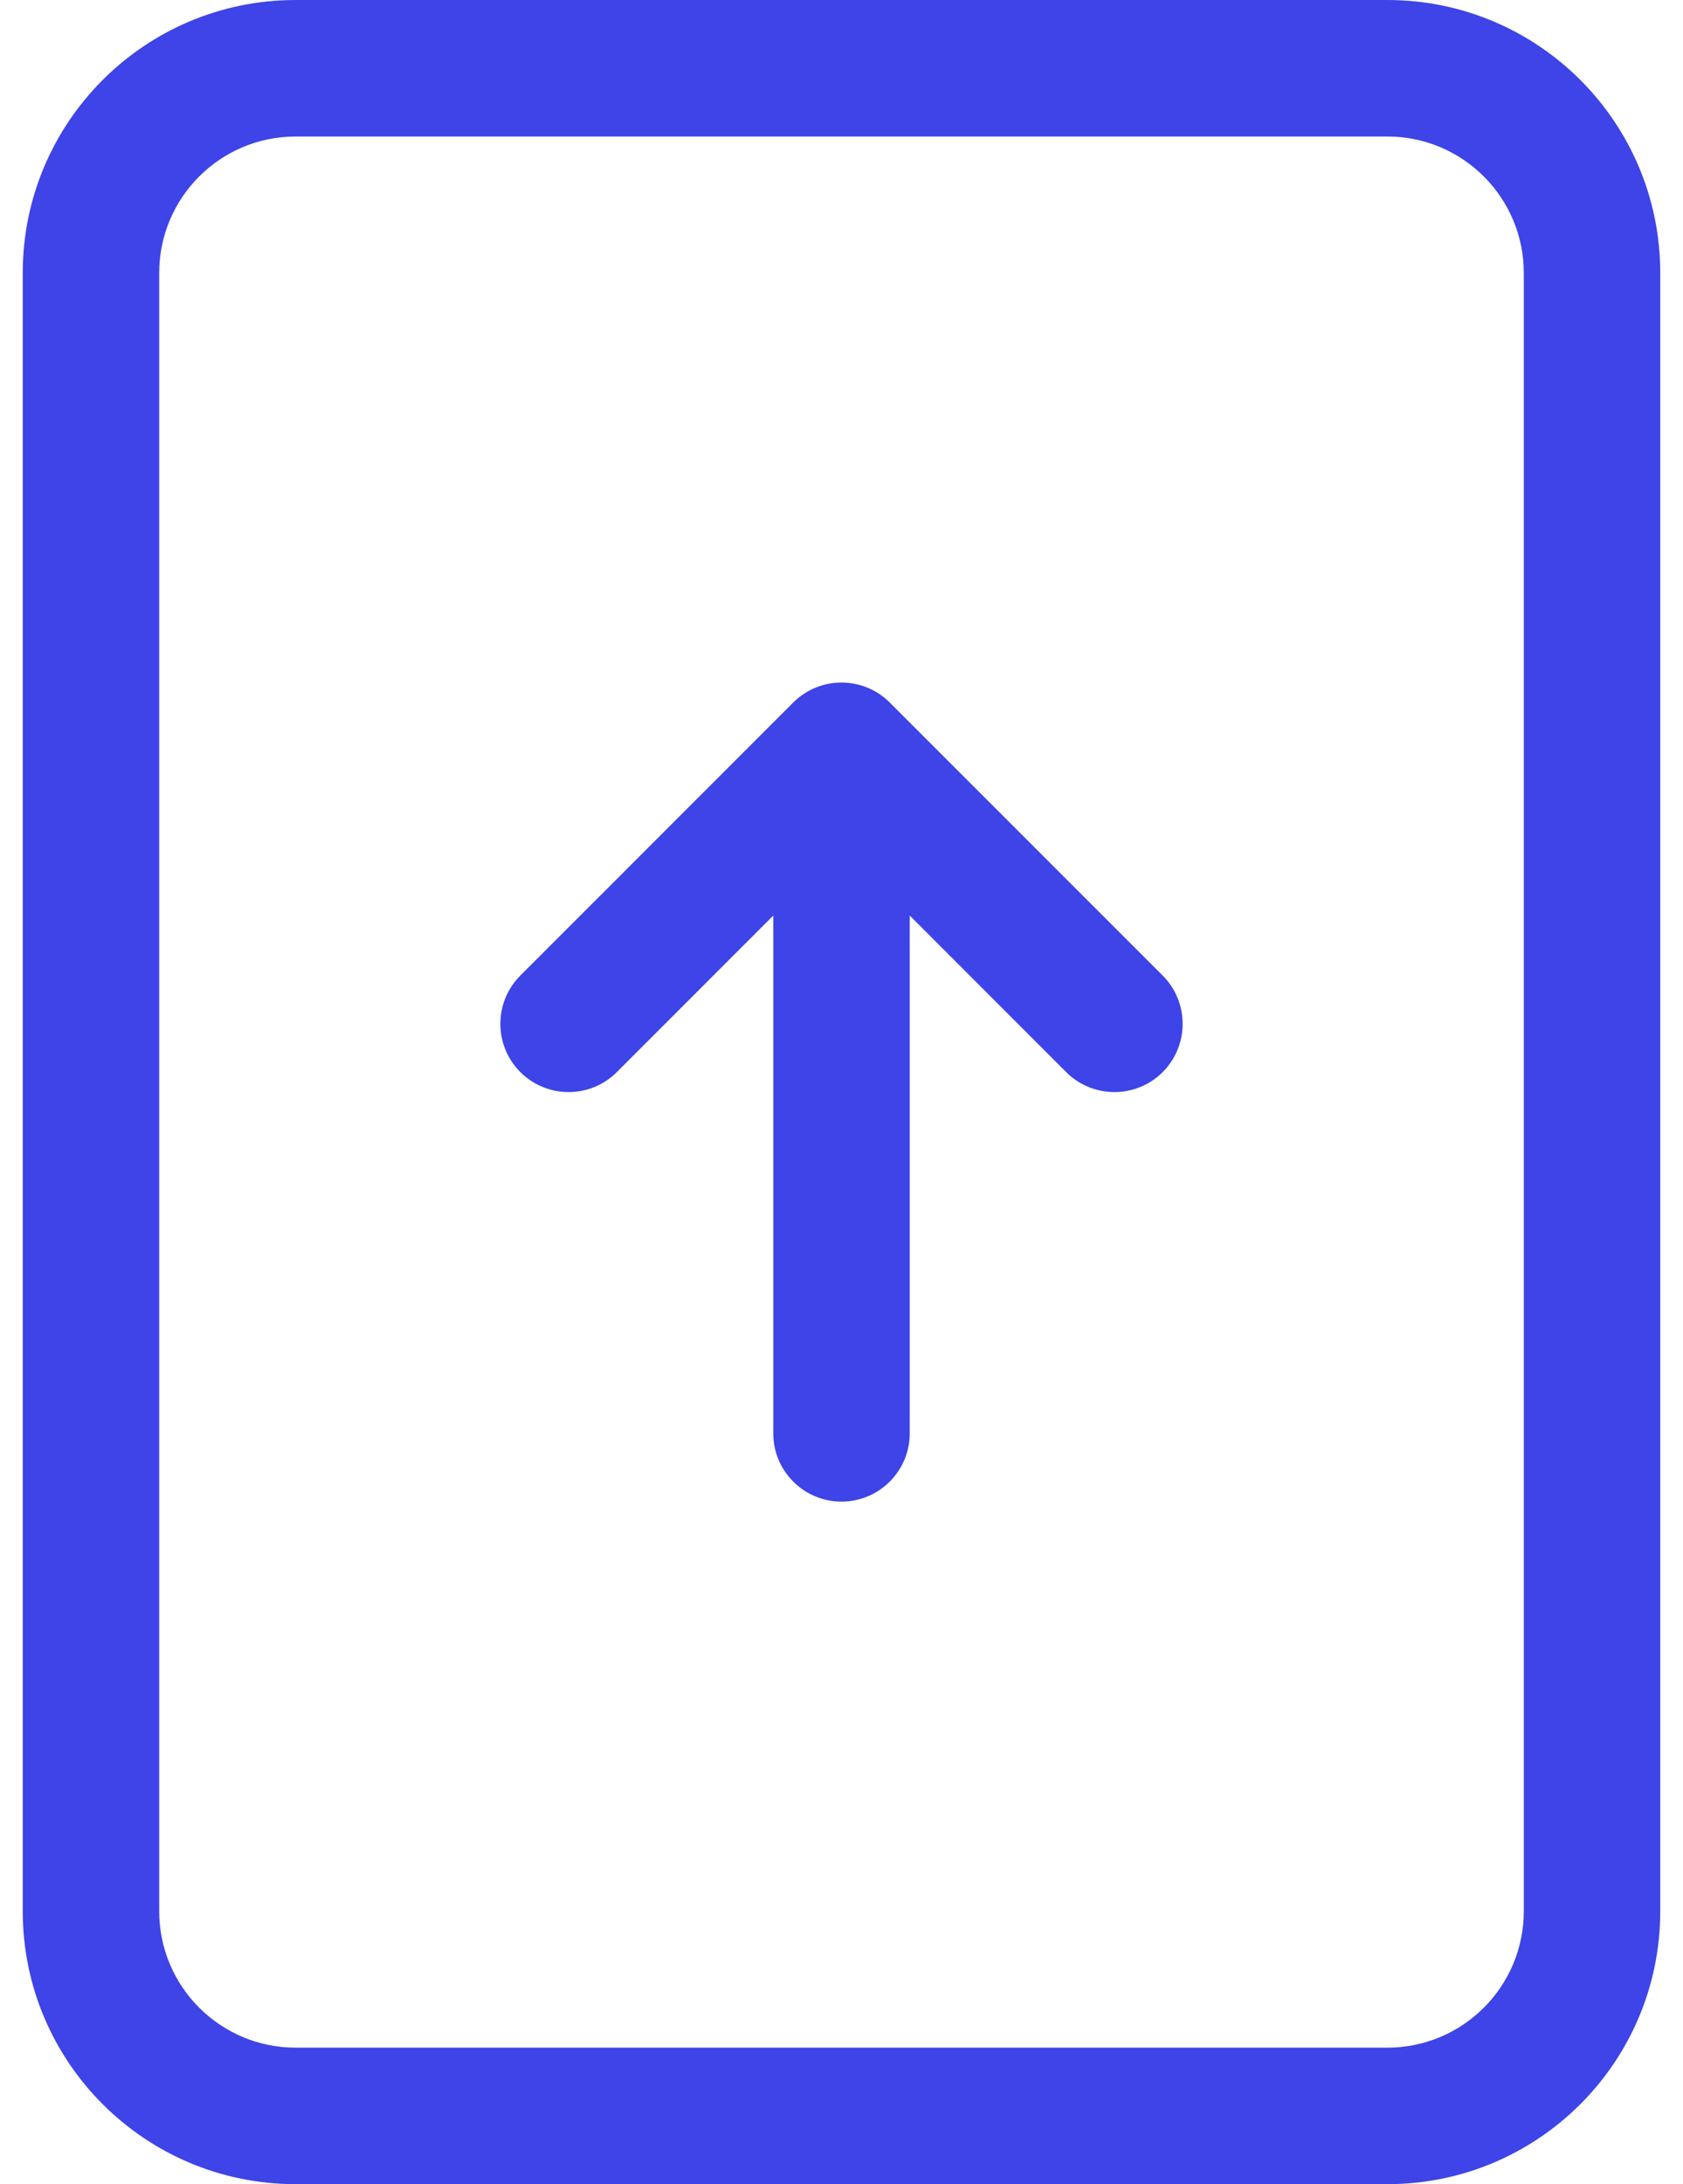 <svg width="37" height="48" viewBox="0 0 37 48" fill="none" xmlns="http://www.w3.org/2000/svg">
<path d="M18.5 33C19.328 33 20 32.328 20 31.5V20.121L23.439 23.561C24.025 24.146 24.975 24.146 25.561 23.561C26.146 22.975 26.146 22.025 25.561 21.439L19.561 15.439C18.975 14.854 18.025 14.854 17.439 15.439L11.439 21.439C10.854 22.025 10.854 22.975 11.439 23.561C12.025 24.146 12.975 24.146 13.561 23.561L17 20.121V31.5C17 32.328 17.672 33 18.5 33Z" fill="#3E44E7"/>
<path d="M6.5 0C3.186 0 0.5 2.686 0.5 6V42C0.5 45.314 3.186 48 6.5 48H30.5C33.814 48 36.5 45.314 36.5 42V6C36.5 2.686 33.814 0 30.5 0H6.5ZM6.5 3H30.5C32.157 3 33.5 4.343 33.5 6V42C33.5 43.657 32.157 45 30.5 45H6.5C4.843 45 3.5 43.657 3.5 42V6C3.5 4.343 4.843 3 6.5 3Z" fill="#3E44E7"/>
</svg>
